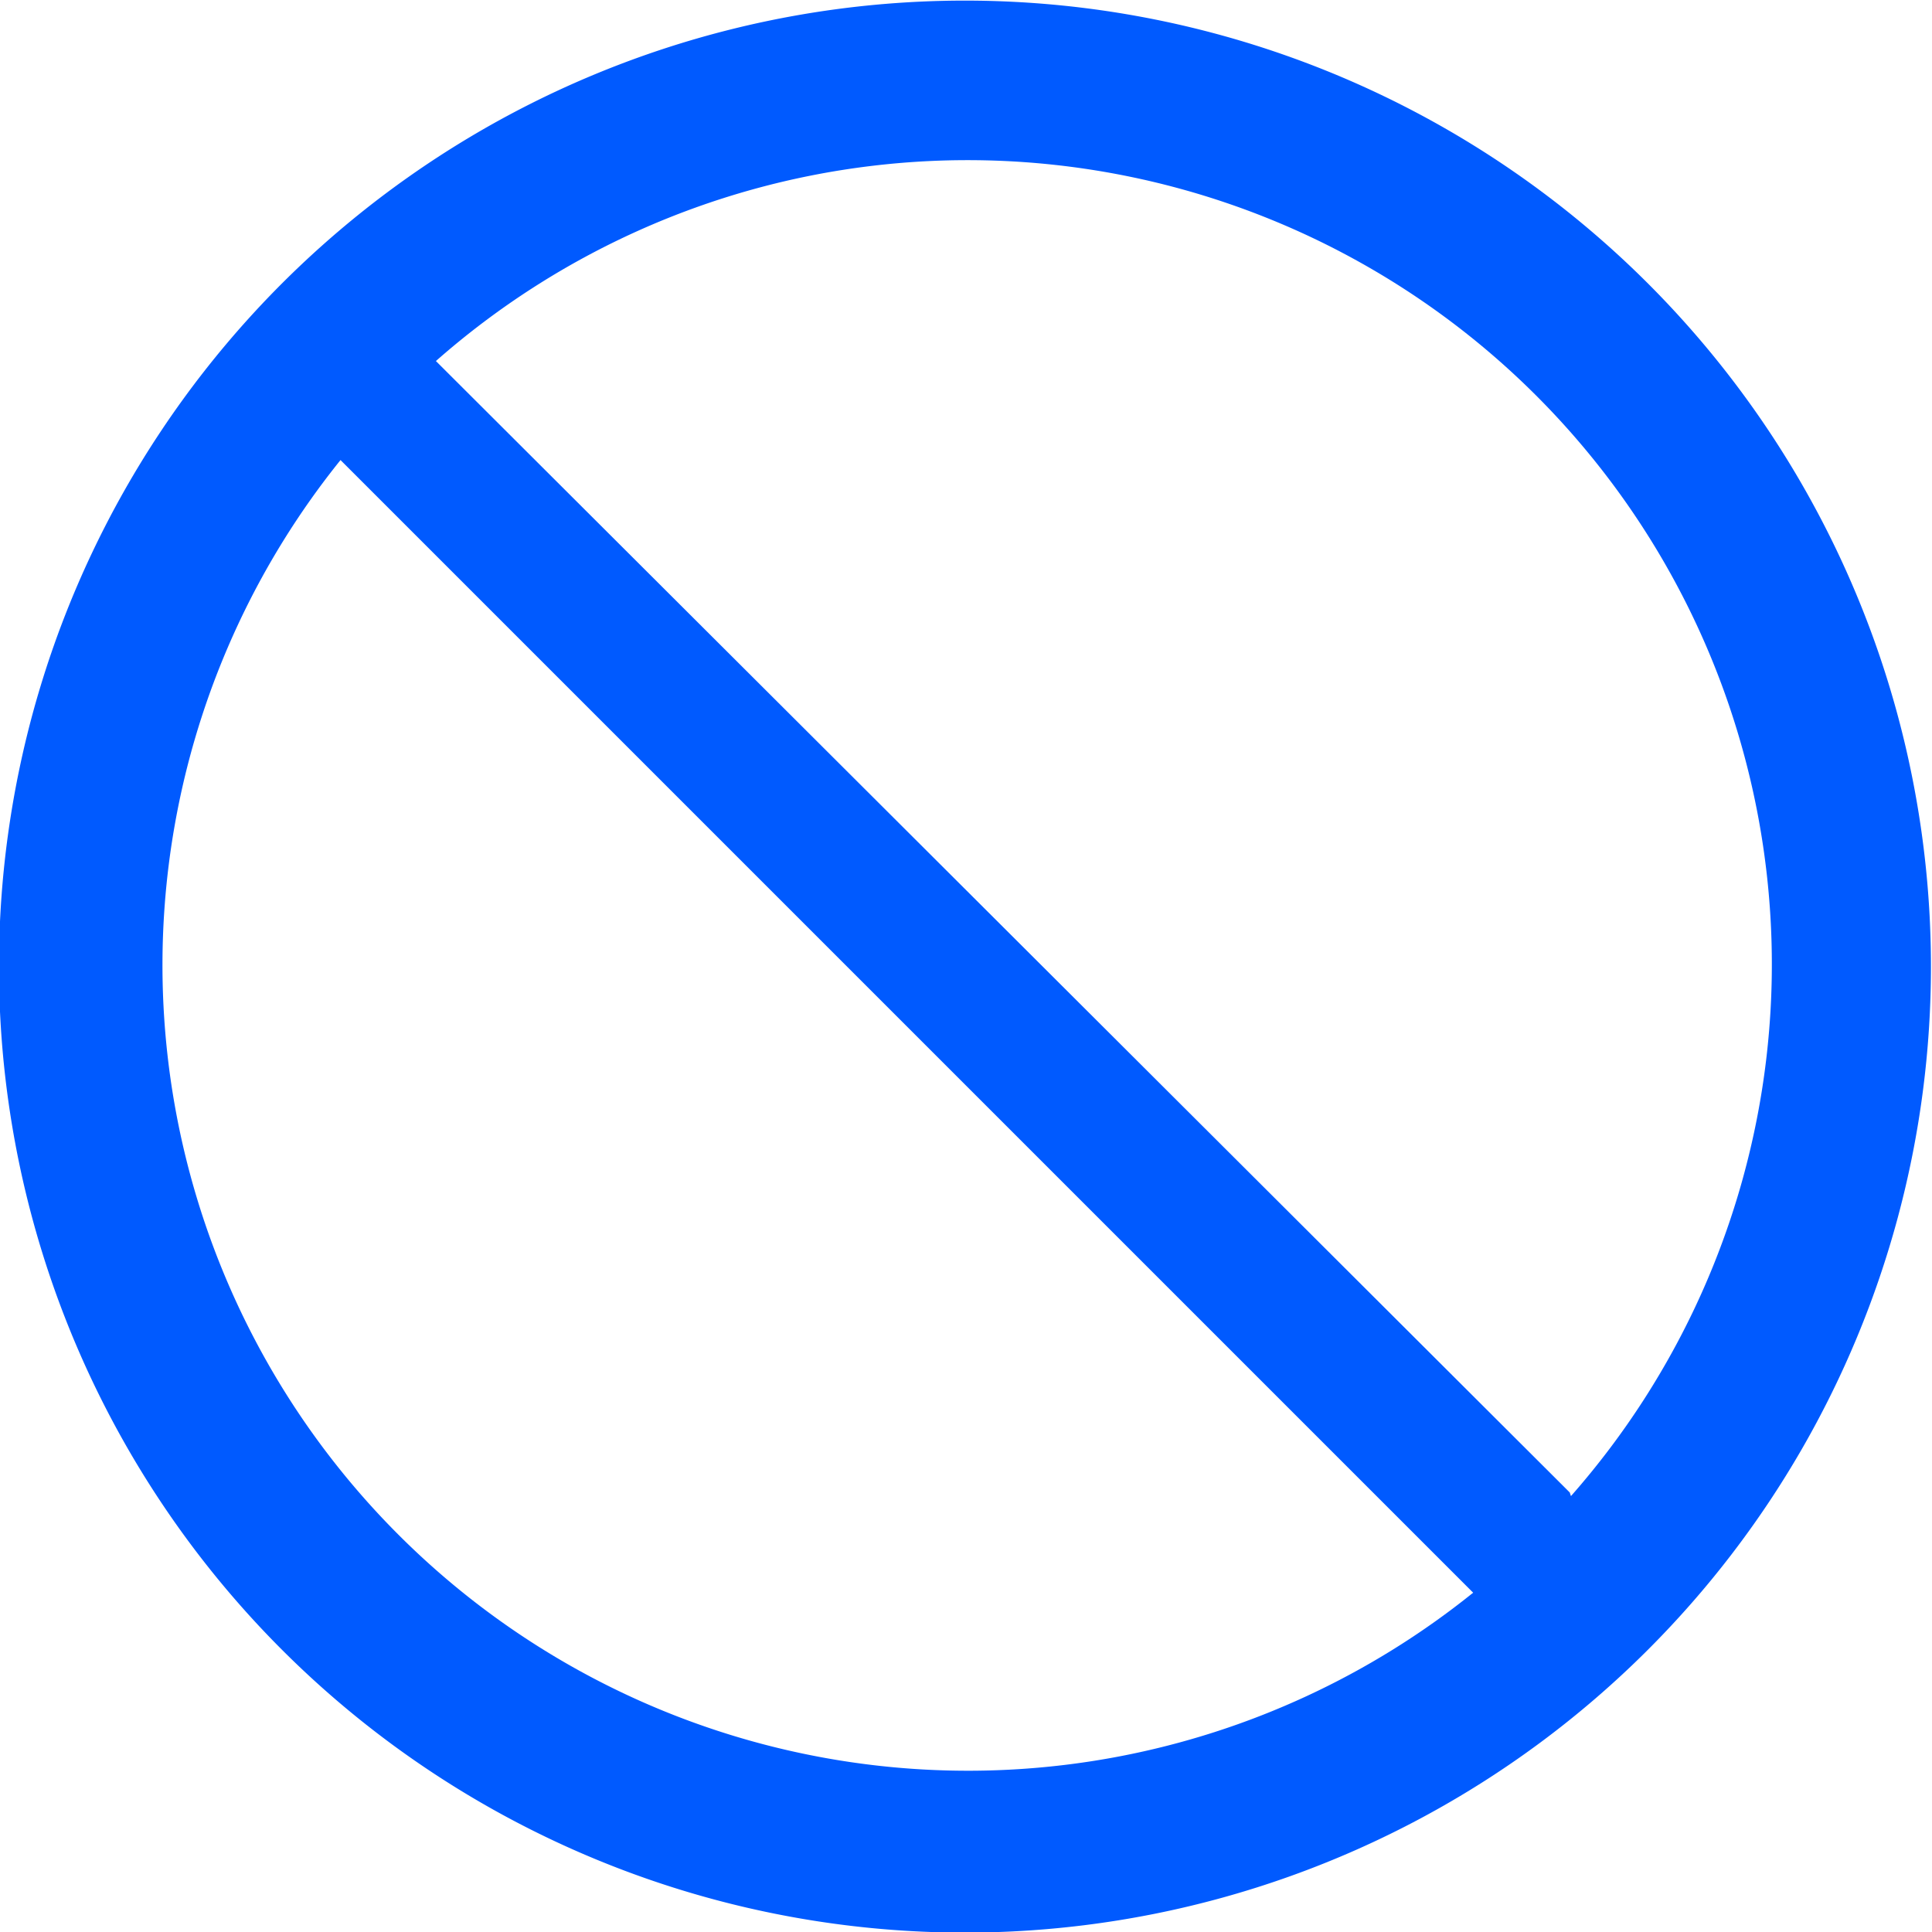 <svg id="图层_1" data-name="图层 1" xmlns="http://www.w3.org/2000/svg" viewBox="0 0 16 16"><defs><style>.cls-1{fill:#005aff;}</style></defs><title>table_icon_refuse_hover</title><path class="cls-1" d="M11.83-1.34a8,8,0,1,0,0,11.31A8,8,0,0,0,11.83-1.34ZM1.46,9A6.67,6.67,0,0,1,1,.12l9.38,9.38A6.67,6.67,0,0,1,1.46,9Zm9.72-.33L1.79-.7a6.66,6.66,0,0,1,9.4,9.4h0Z" transform="translate(1.82 3.69)"/></svg>